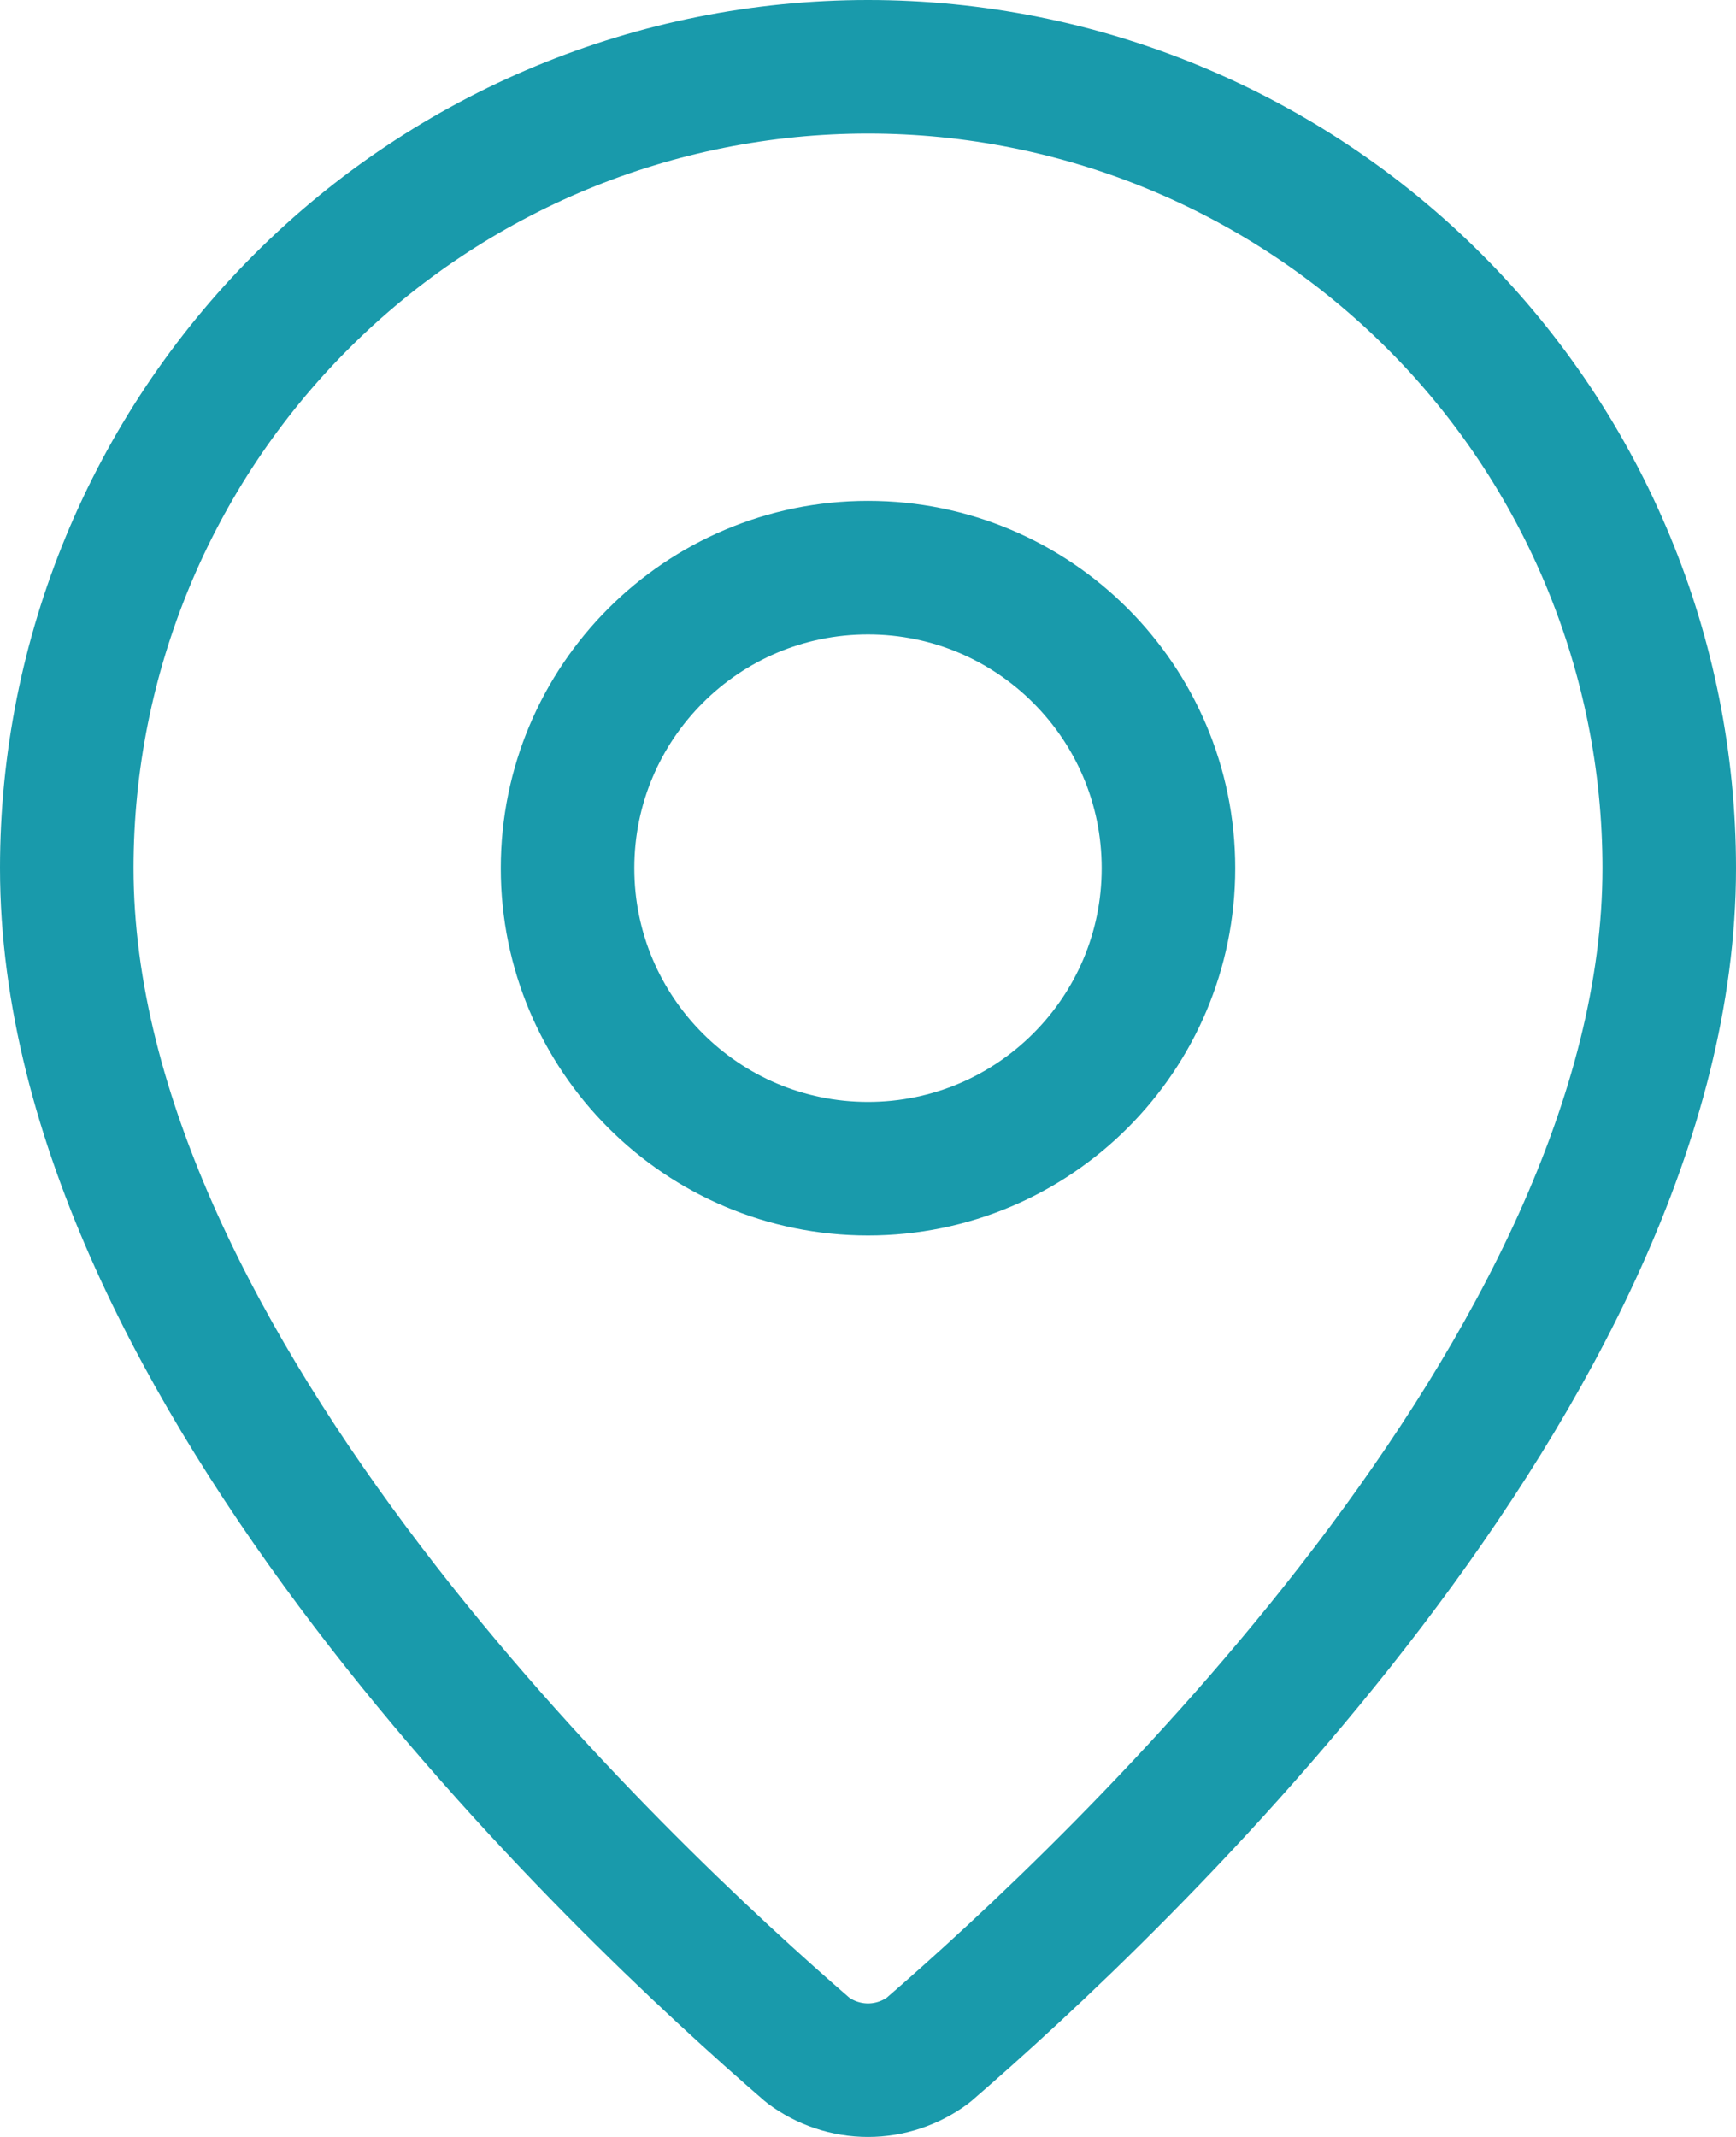 <svg width="26" height="32" viewBox="0 0 26 32" fill="none" xmlns="http://www.w3.org/2000/svg">
<path d="M25 13C25 20.49 16.692 28.29 13.902 30.699C13.642 30.894 13.325 31 13 31C12.675 31 12.359 30.894 12.099 30.699C9.309 28.29 1 20.49 1 13C1 9.818 2.264 6.765 4.515 4.515C6.765 2.264 9.818 1 13 1C16.183 1 19.235 2.264 21.485 4.515C23.736 6.765 25 9.818 25 13Z" stroke="#199AAB" stroke-width="2" stroke-linecap="round" stroke-linejoin="round"/>
<path d="M13 17.501C15.485 17.501 17.5 15.486 17.5 13.001C17.5 10.515 15.485 8.5 13 8.5C10.515 8.5 8.5 10.515 8.5 13.001C8.5 15.486 10.515 17.501 13 17.501Z" stroke="#199AAB" stroke-width="2" stroke-linecap="round" stroke-linejoin="round"/>
</svg>
